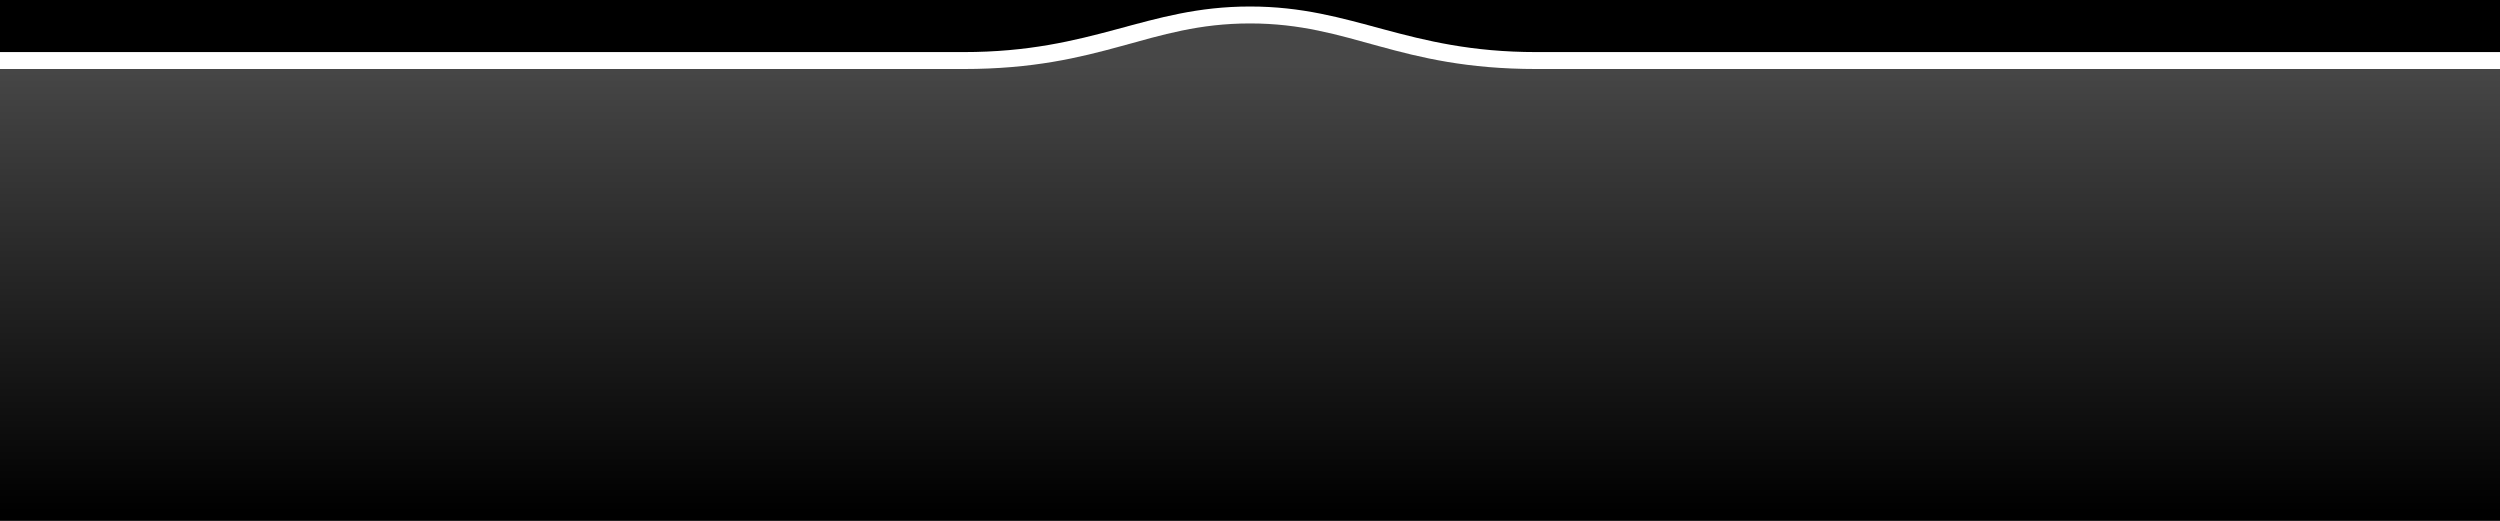 <?xml version="1.0" encoding="UTF-8" standalone="no"?>
<!-- Created with Inkscape (http://www.inkscape.org/) -->

<svg
   width="480"
   height="100"
   id="svg2"
   version="1.1"
   inkscape:version="1.2.2 (b0a8486541, 2022-12-01)"
   sodipodi:docname="bar.svg"
   xmlns:inkscape="http://www.inkscape.org/namespaces/inkscape"
   xmlns:sodipodi="http://sodipodi.sourceforge.net/DTD/sodipodi-0.dtd"
   xmlns:xlink="http://www.w3.org/1999/xlink"
   xmlns="http://www.w3.org/2000/svg"
   xmlns:svg="http://www.w3.org/2000/svg"
   xmlns:rdf="http://www.w3.org/1999/02/22-rdf-syntax-ns#"
   xmlns:cc="http://creativecommons.org/ns#"
   xmlns:dc="http://purl.org/dc/elements/1.1/">
  <defs
     id="defs4">
    <linearGradient
       inkscape:collect="always"
       id="linearGradient3766">
      <stop
         style="stop-color:#000000;stop-opacity:1;"
         offset="0"
         id="stop3768" />
      <stop
         style="stop-color:#000000;stop-opacity:0.722"
         offset="1"
         id="stop3770" />
    </linearGradient>
    <linearGradient
       inkscape:collect="always"
       xlink:href="#linearGradient3766"
       id="linearGradient3772"
       x1="235.366"
       y1="79.077"
       x2="235.366"
       y2="10.535"
       gradientUnits="userSpaceOnUse"
       gradientTransform="matrix(1,0,0,1.25,0,951.862)" />
  </defs>
  <sodipodi:namedview
     id="base"
     pagecolor="#ffffff"
     bordercolor="#666666"
     borderopacity="1.0"
     inkscape:pageopacity="0.0"
     inkscape:pageshadow="2"
     inkscape:zoom="1.4"
     inkscape:cx="215.35714"
     inkscape:cy="77.5"
     inkscape:document-units="px"
     inkscape:current-layer="layer1"
     showgrid="false"
     showguides="true"
     inkscape:guide-bbox="true"
     inkscape:window-width="1024"
     inkscape:window-height="726"
     inkscape:window-x="0"
     inkscape:window-y="28"
     inkscape:window-maximized="0"
     inkscape:showpageshadow="2"
     inkscape:pagecheckerboard="0"
     inkscape:deskcolor="#d1d1d1" />
  <g
     inkscape:label="Layer 1"
     inkscape:groupmode="layer"
     id="layer1"
     transform="translate(0,-952.362)">
    <path
       style="fill:#000000;fill-opacity:1;stroke:none"
       d="m 0,952.362 0,10 185,0 c 25,0 35,-8.75 55,-8.75 20,0 30,8.75 55,8.75 l 185,0 0,-10 z"
       id="rect3760"
       inkscape:connector-curvature="0"
       sodipodi:nodetypes="ccsssccc" />
    <path
       id="path3764"
       d="m 240,956.862 c -19.495,0 -28.291,8.75 -55,8.75 l -185,0 0,86.75 480,0 0,-86.75 -185,0 c -26.709,0 -35.505,-8.75 -55,-8.75 z"
       style="fill:url(#linearGradient3772);fill-opacity:1;stroke:none"
       inkscape:connector-curvature="0"
       sodipodi:nodetypes="zsccccsz" />
  </g>
</svg>
